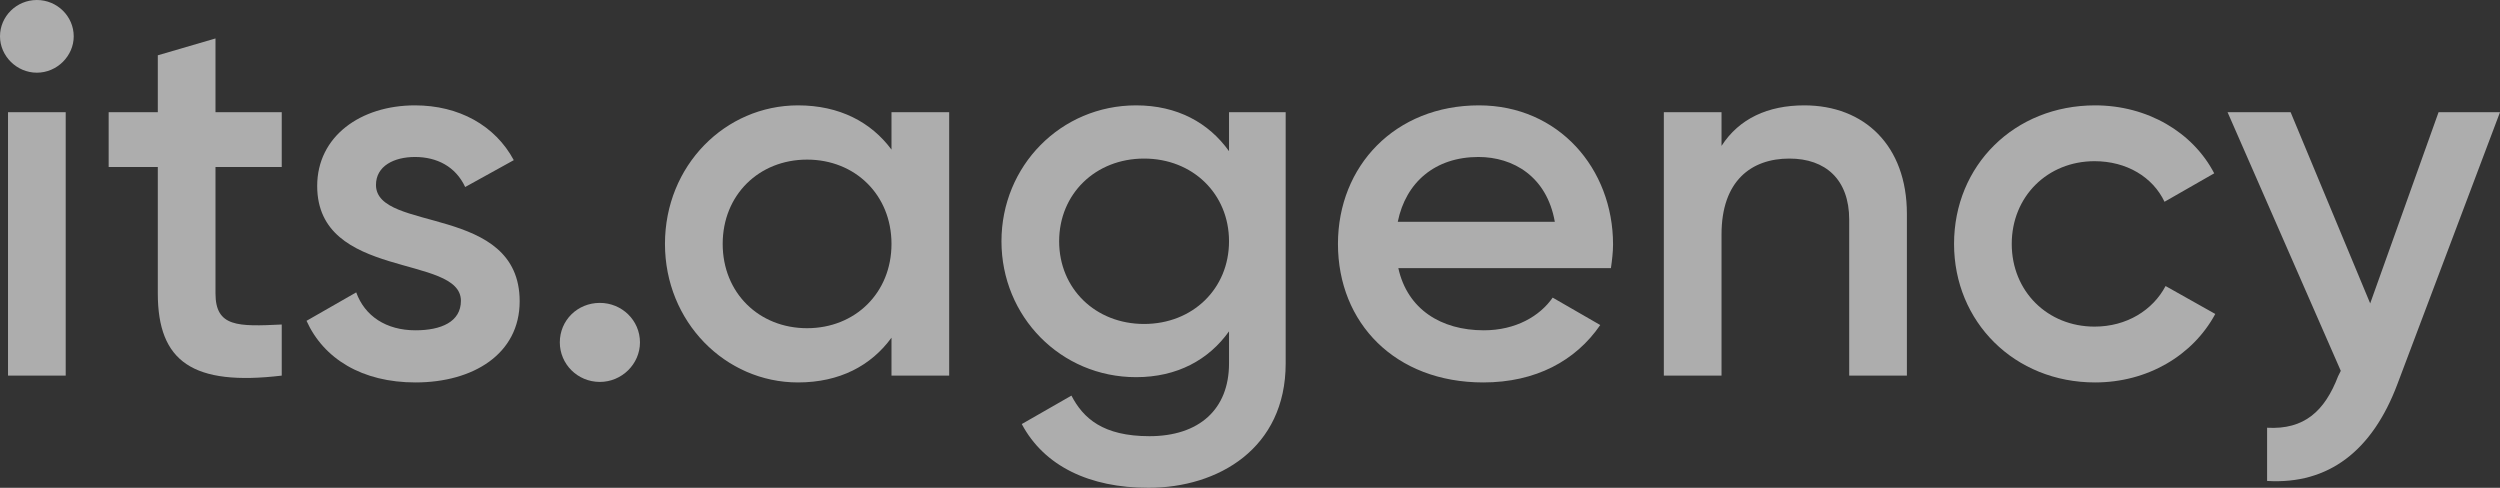 <svg width="82" height="16" viewBox="0 0 82 16" fill="none" xmlns="http://www.w3.org/2000/svg">
<rect x="0" y="0" width="82" height="16" fill="#333333" stroke="none"/>
<g opacity="0.6">
<path d="M1.209 2.384C1.875 2.384 2.418 1.832 2.418 1.192C2.418 0.536 1.875 0 1.209 0C0.543 0 0 0.536 0 1.192C0 1.832 0.543 2.384 1.209 2.384ZM0.263 12.32H2.155V3.68H0.263V12.32Z" fill="white"/>
<path d="M9.241 5.477V3.68H7.068V1.261L5.176 1.814V3.68H3.564V5.477H5.176V9.624C5.176 11.87 6.332 12.665 9.241 12.32V10.644C7.804 10.713 7.068 10.73 7.068 9.624V5.477H9.241Z" fill="white"/>
<path d="M12.332 6.065C12.332 5.443 12.928 5.149 13.611 5.149C14.329 5.149 14.943 5.46 15.258 6.134L16.852 5.253C16.239 4.112 15.048 3.456 13.611 3.456C11.824 3.456 10.404 4.475 10.404 6.099C10.404 9.192 15.118 8.328 15.118 9.866C15.118 10.557 14.469 10.834 13.628 10.834C12.665 10.834 11.964 10.367 11.684 9.59L10.054 10.523C10.615 11.767 11.876 12.544 13.628 12.544C15.521 12.544 17.045 11.611 17.045 9.883C17.045 6.687 12.332 7.637 12.332 6.065Z" fill="white"/>
<path d="M19.676 12.527C20.395 12.527 20.991 11.94 20.991 11.231C20.991 10.505 20.395 9.935 19.676 9.935C18.941 9.935 18.362 10.505 18.362 11.231C18.362 11.94 18.941 12.527 19.676 12.527Z" fill="white"/>
<path d="M29.241 3.68V4.907C28.575 4.009 27.541 3.456 26.174 3.456C23.791 3.456 21.811 5.425 21.811 8C21.811 10.557 23.791 12.544 26.174 12.544C27.541 12.544 28.575 11.991 29.241 11.076V12.32H31.133V3.68H29.241ZM26.472 10.765C24.895 10.765 23.704 9.607 23.704 8C23.704 6.393 24.895 5.235 26.472 5.235C28.049 5.235 29.241 6.393 29.241 8C29.241 9.607 28.049 10.765 26.472 10.765Z" fill="white"/>
<path d="M40.312 3.68V4.959C39.646 4.026 38.613 3.456 37.264 3.456C34.793 3.456 32.848 5.443 32.848 7.914C32.848 10.384 34.793 12.371 37.264 12.371C38.613 12.371 39.646 11.801 40.312 10.868V11.922C40.312 13.425 39.331 14.307 37.702 14.307C36.177 14.307 35.529 13.719 35.143 12.976L33.514 13.909C34.25 15.292 35.739 16 37.666 16C39.962 16 42.17 14.704 42.17 11.922V3.68H40.312ZM37.526 10.626C35.932 10.626 34.74 9.469 34.74 7.914C34.74 6.359 35.932 5.201 37.526 5.201C39.121 5.201 40.312 6.359 40.312 7.914C40.312 9.469 39.121 10.626 37.526 10.626Z" fill="white"/>
<path d="M45.865 8.795H52.838C52.873 8.553 52.908 8.276 52.908 8.017C52.908 5.529 51.121 3.456 48.51 3.456C45.76 3.456 43.885 5.443 43.885 8C43.885 10.592 45.76 12.544 48.651 12.544C50.368 12.544 51.682 11.836 52.488 10.661L50.928 9.762C50.508 10.367 49.719 10.834 48.668 10.834C47.266 10.834 46.163 10.143 45.865 8.795ZM45.847 7.274C46.11 5.978 47.074 5.149 48.493 5.149C49.632 5.149 50.736 5.788 50.998 7.274H45.847Z" fill="white"/>
<path d="M59.182 3.456C57.99 3.456 57.044 3.888 56.466 4.786V3.68H54.574V12.32H56.466V7.689C56.466 5.927 57.447 5.201 58.691 5.201C59.883 5.201 60.654 5.892 60.654 7.205V12.32H62.546V7.015C62.546 4.769 61.144 3.456 59.182 3.456Z" fill="white"/>
<path d="M68.719 12.544C70.436 12.544 71.925 11.663 72.661 10.298L71.031 9.382C70.611 10.177 69.752 10.713 68.701 10.713C67.159 10.713 65.985 9.555 65.985 8C65.985 6.445 67.159 5.287 68.701 5.287C69.752 5.287 70.611 5.806 70.996 6.618L72.626 5.685C71.925 4.337 70.436 3.456 68.719 3.456C66.073 3.456 64.093 5.425 64.093 8C64.093 10.557 66.073 12.544 68.719 12.544Z" fill="white"/>
<path d="M79.985 3.68L77.742 9.952L75.132 3.68H73.064L76.778 12.164L76.691 12.337C76.253 13.477 75.587 14.099 74.361 14.03V15.775C76.376 15.896 77.812 14.79 78.636 12.596L82 3.68H79.985Z" fill="white"/>
</g>
</svg>
